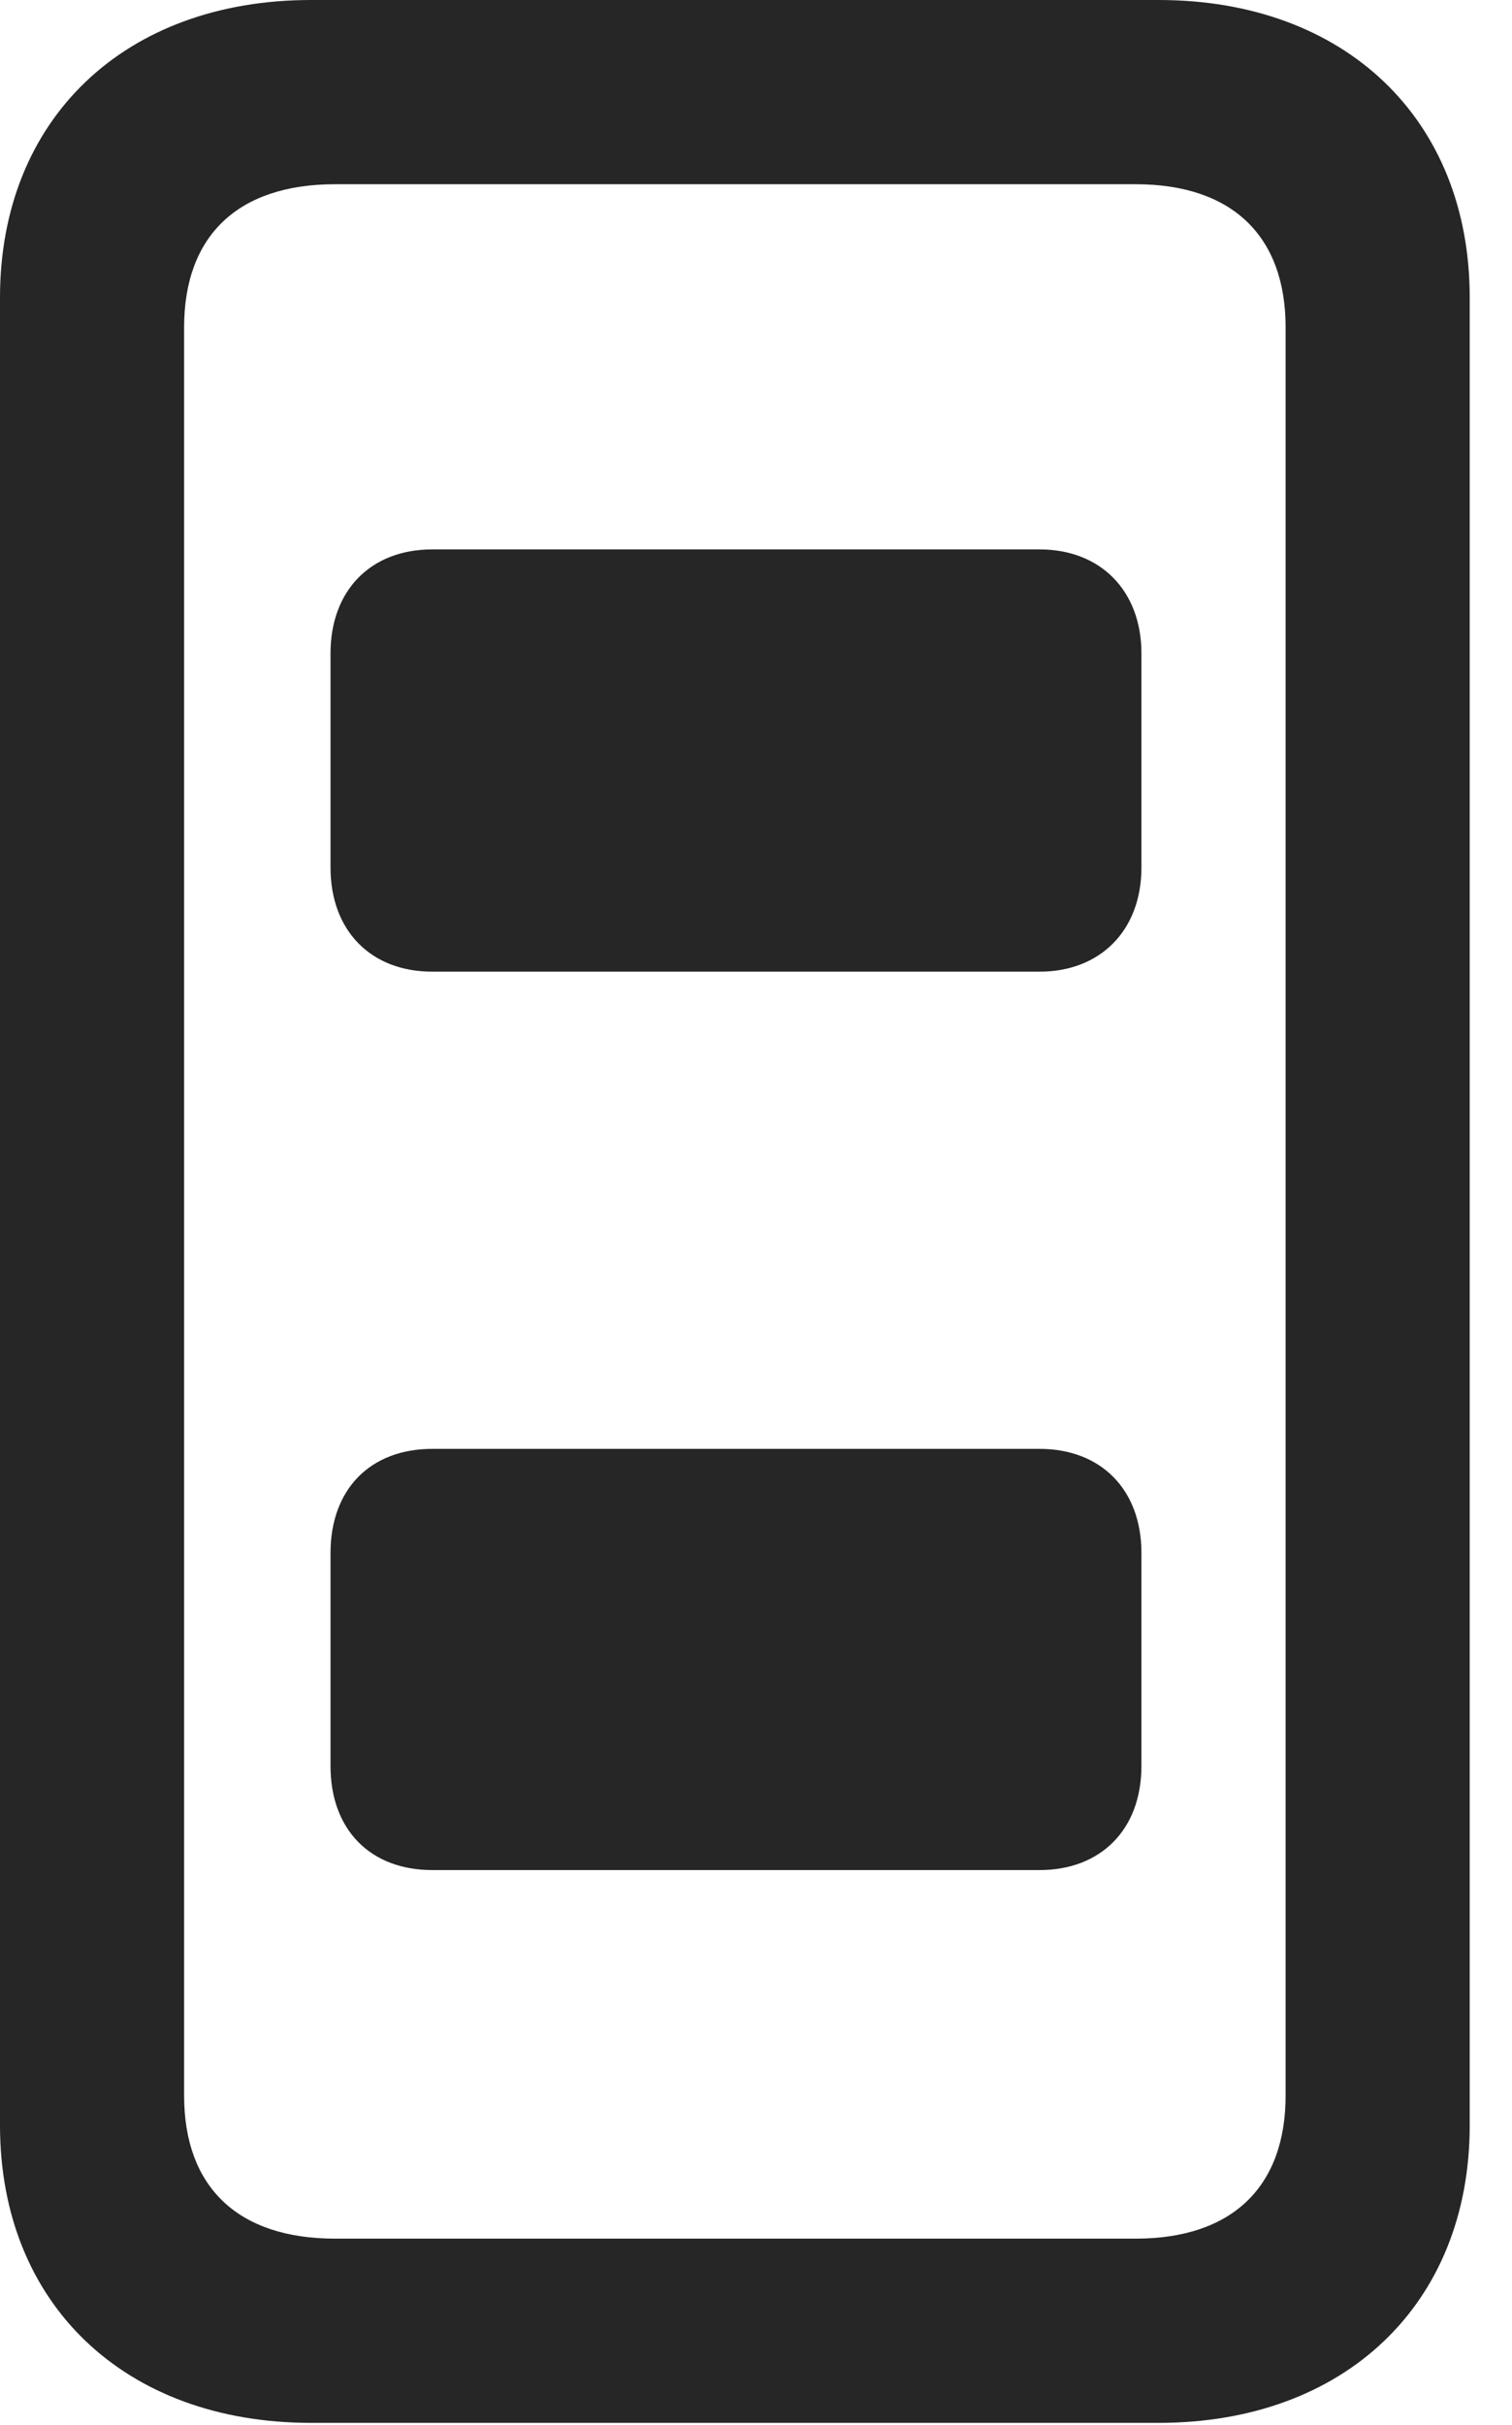 <?xml version="1.0" encoding="UTF-8"?>
<!--Generator: Apple Native CoreSVG 341-->
<!DOCTYPE svg
PUBLIC "-//W3C//DTD SVG 1.1//EN"
       "http://www.w3.org/Graphics/SVG/1.1/DTD/svg11.dtd">
<svg version="1.1" xmlns="http://www.w3.org/2000/svg" xmlns:xlink="http://www.w3.org/1999/xlink" viewBox="0 0 12.91 20.693">
 <g>
  <rect height="20.693" opacity="0" width="12.91" x="0" y="0"/>
  <path d="M0 18.135C0 19.658 1.064 20.674 2.656 20.674L9.893 20.674C11.484 20.674 12.549 19.658 12.549 18.135L12.549 2.539C12.549 1.016 11.484 0 9.893 0L2.656 0C1.064 0 0 1.016 0 2.539ZM1.572 17.881L1.572 2.793C1.572 2.012 2.031 1.572 2.861 1.572L9.697 1.572C10.518 1.572 10.977 2.012 10.977 2.793L10.977 17.881C10.977 18.662 10.518 19.102 9.697 19.102L2.861 19.102C2.031 19.102 1.572 18.662 1.572 17.881Z" fill="black" fill-opacity="0.85"/>
  <path d="M3.691 8.291L8.877 8.291C9.395 8.291 9.746 7.939 9.746 7.402L9.746 5.576C9.746 5.039 9.395 4.688 8.877 4.688L3.691 4.688C3.164 4.688 2.822 5.039 2.822 5.576L2.822 7.402C2.822 7.939 3.164 8.291 3.691 8.291ZM3.691 15.957L8.877 15.957C9.395 15.957 9.746 15.615 9.746 15.068L9.746 13.252C9.746 12.705 9.395 12.363 8.877 12.363L3.691 12.363C3.164 12.363 2.822 12.705 2.822 13.252L2.822 15.068C2.822 15.615 3.164 15.957 3.691 15.957Z" fill="black" fill-opacity="0.85"/>
 </g>
</svg>

